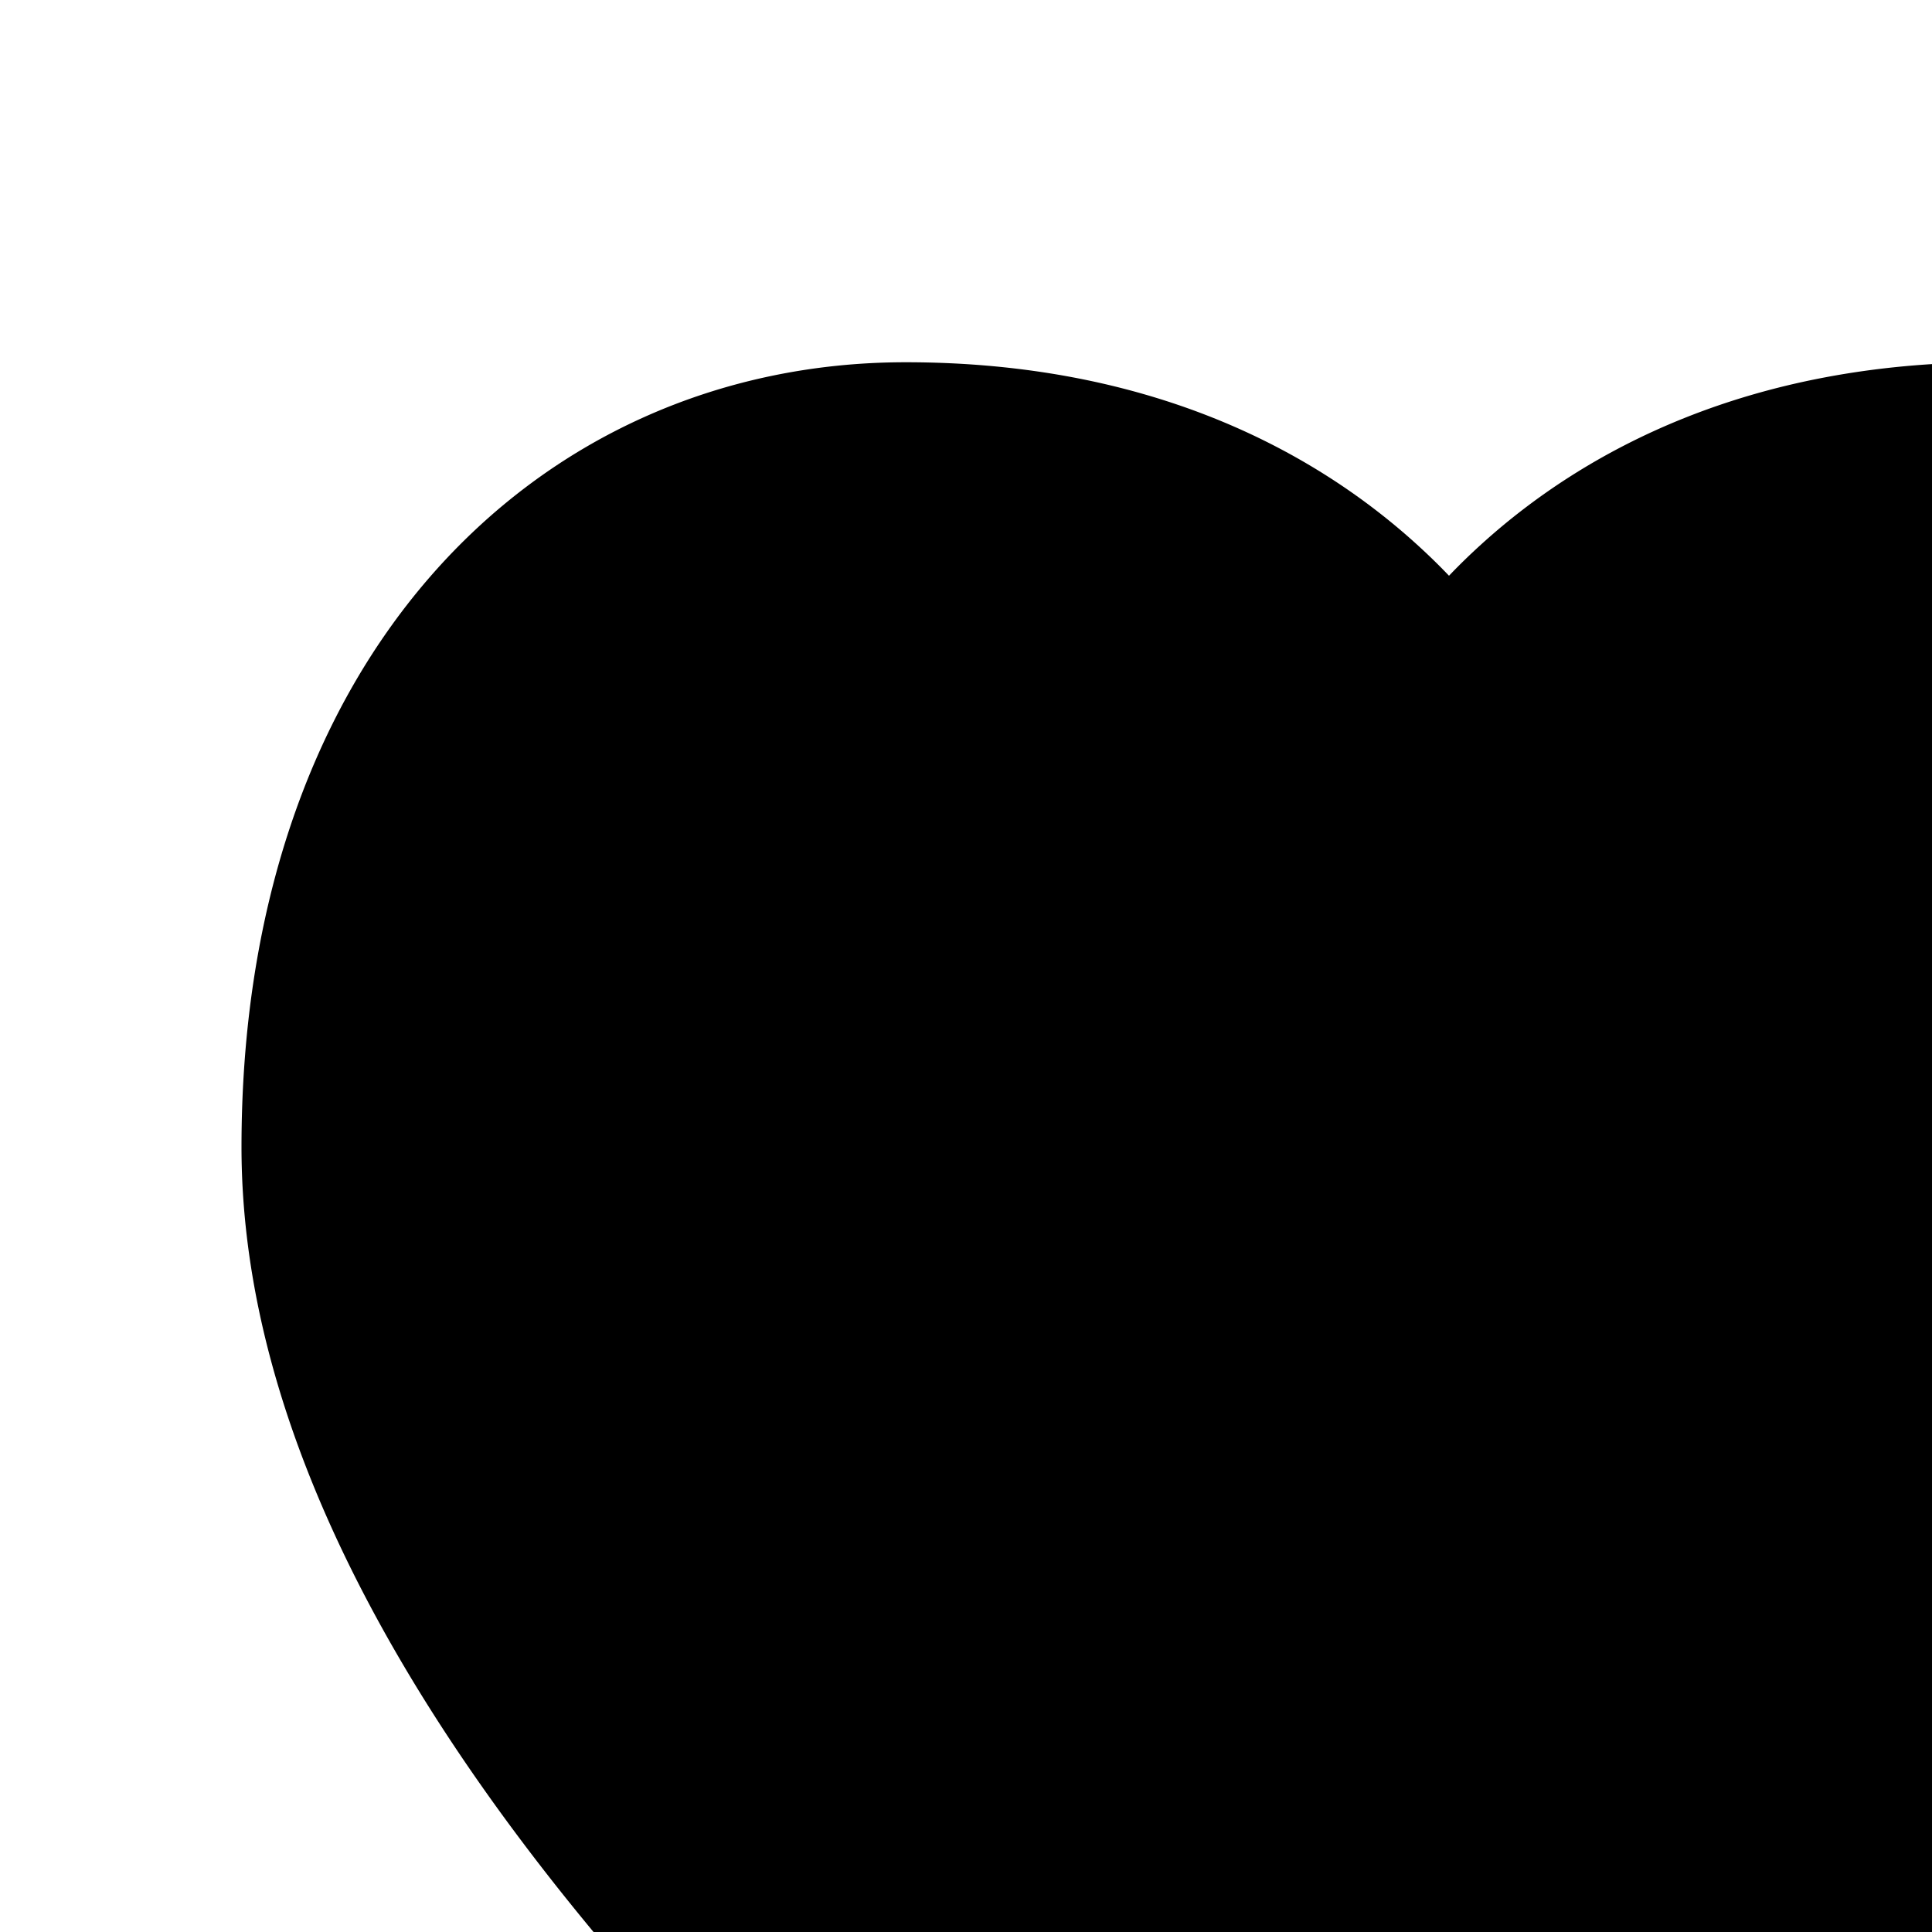 <svg xmlns="http://www.w3.org/2000/svg" viewBox="0 0 16 16"><path fill="currentColor" fill-rule="evenodd" d="M11.735 4.51c.095.086.183.172.265.258.082-.086.17-.172.265-.258C13.124 3.729 14.485 3 16.5 3c1.531 0 2.935.62 3.943 1.782C21.445 5.938 22 7.562 22 9.5c0 2.374-1.397 4.681-2.957 6.55-1.59 1.904-3.499 3.53-4.82 4.558a3.598 3.598 0 01-4.447 0c-1.32-1.029-3.23-2.654-4.819-4.558C3.397 14.181 2 11.874 2 9.5c0-1.938.555-3.562 1.557-4.718C4.565 3.62 5.969 3 7.5 3c2.015 0 3.376.729 4.235 1.51z" clip-rule="evenodd"/></svg>
